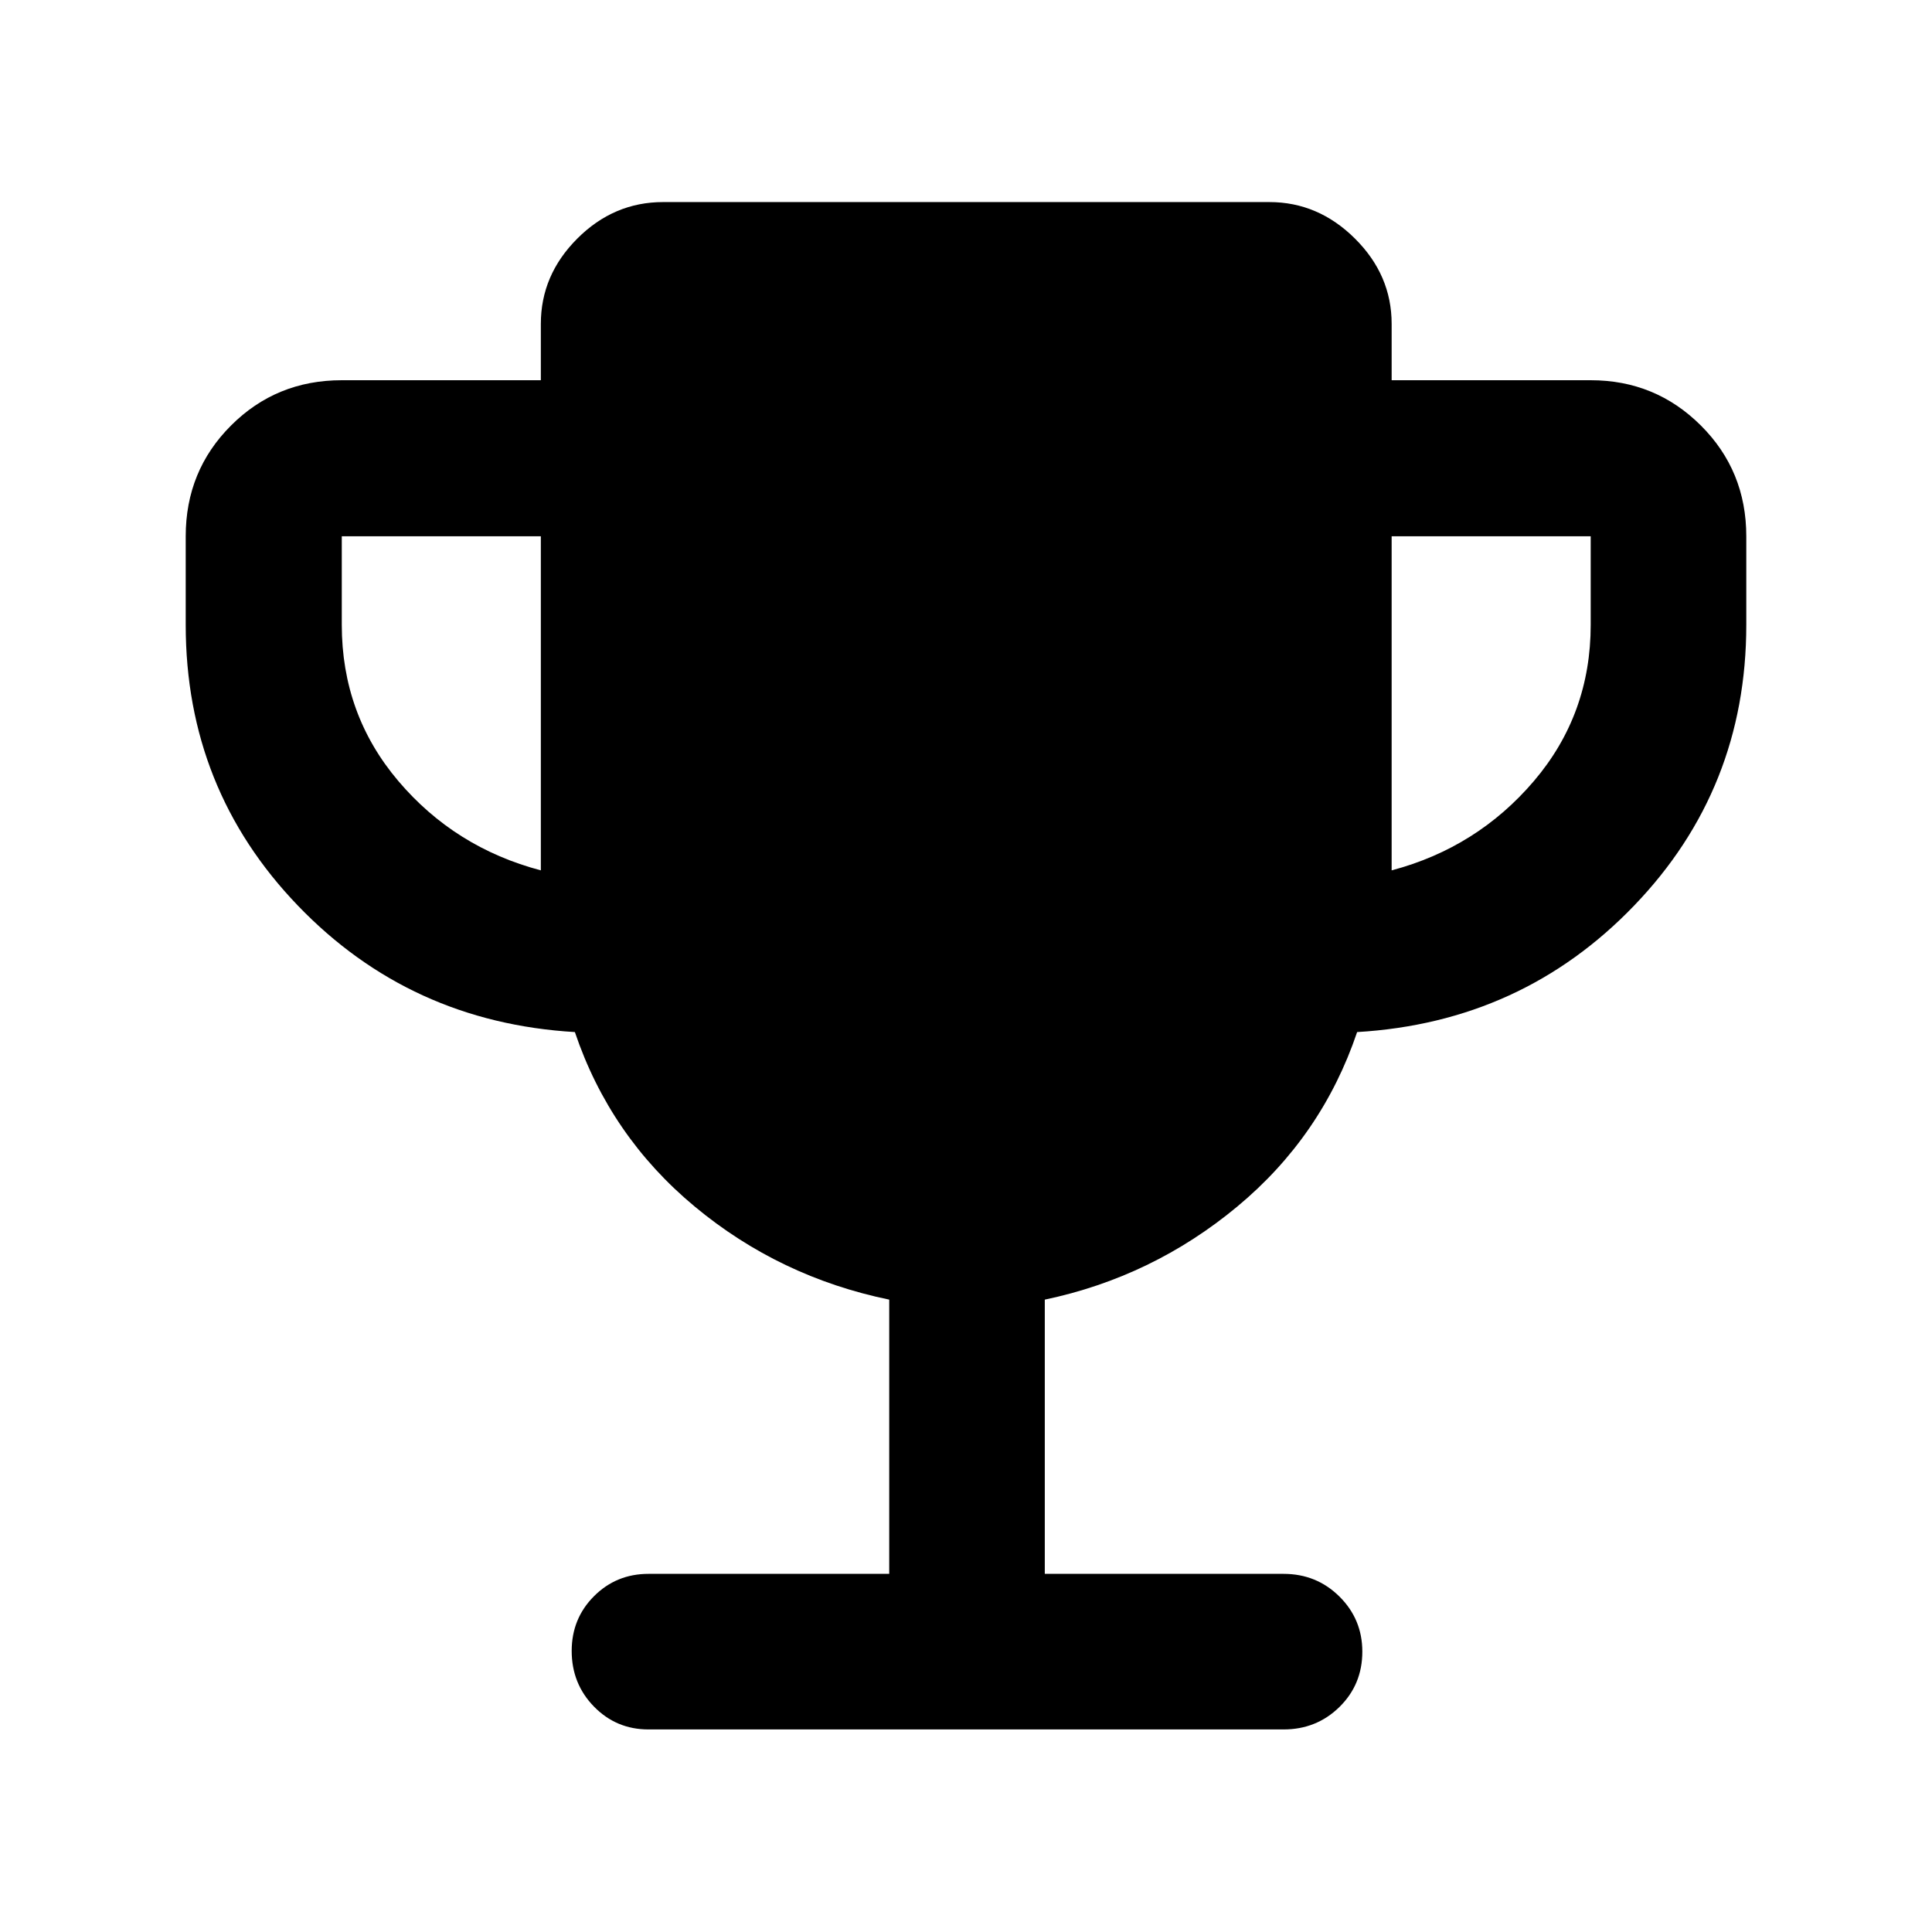 <svg xmlns="http://www.w3.org/2000/svg" height="48" viewBox="0 -960 960 960" width="48"><path d="M268.74-527.52v-166h-98.91v44q0 44.48 28.09 77.6 28.1 33.12 70.82 44.4Zm422.76 0q42.48-11.28 70.7-44.4 28.21-33.12 28.21-77.6v-44H691.5v166ZM441.85-177.96v-136.26q-54.48-11.24-96.6-46.21-42.12-34.98-59.6-86.74-81.87-4.85-137.62-62.82-55.75-57.96-55.75-139.53v-44q0-32.54 22.51-55.04 22.5-22.51 55.04-22.51h98.91v-28q0-24.27 18.12-42.39 18.13-18.13 42.64-18.13h301.24q24.27 0 42.52 18.13 18.24 18.12 18.24 42.39v28h98.91q32.19 0 54.75 22.51 22.56 22.5 22.56 55.04v44q0 81.57-55.75 139.53-55.75 57.97-137.62 62.82-17.48 51.76-59.6 86.74-42.12 34.97-95.6 46.21v136.26h118.63q16.4 0 27.78 11.28 11.37 11.27 11.37 27.37 0 16.33-11.37 27.5-11.38 11.16-27.78 11.16H322.22q-15.97 0-27.06-11.34-11.09-11.34-11.09-27.67 0-16.1 11.09-27.2 11.09-11.1 27.06-11.1h119.63Z"/></svg>